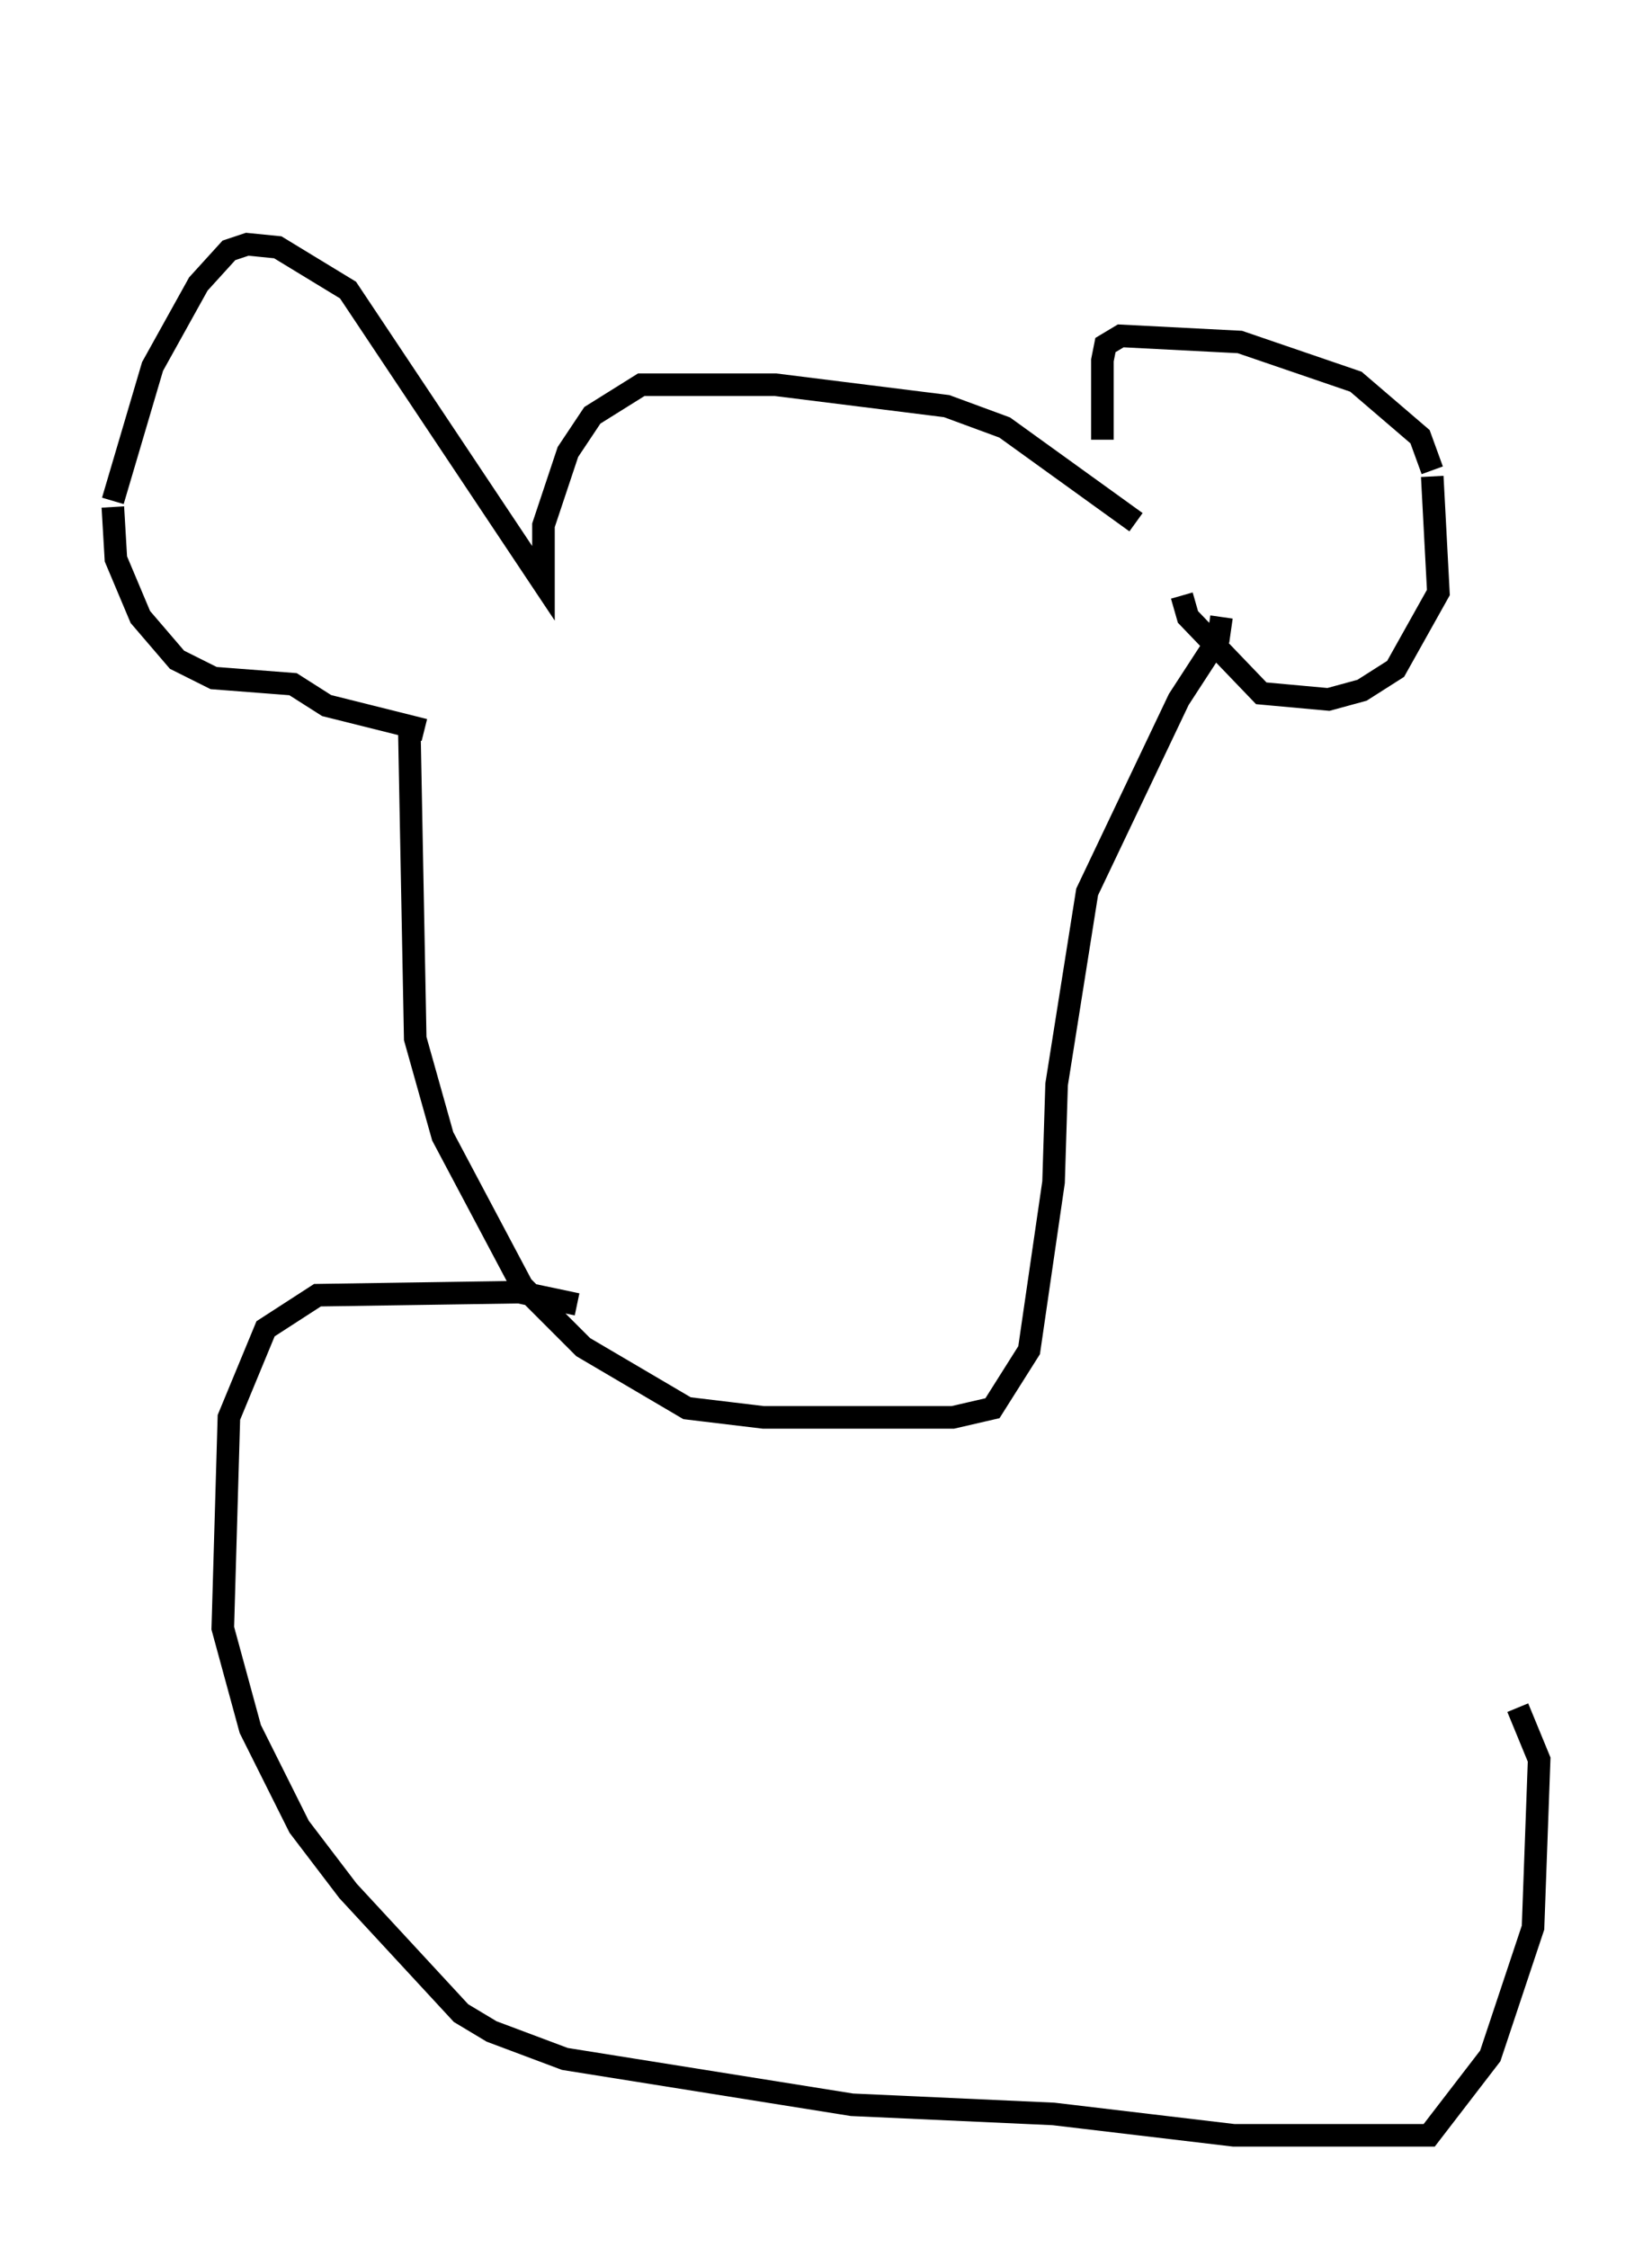 <?xml version="1.0" encoding="utf-8" ?>
<svg baseProfile="full" height="99.58" version="1.1" width="73.193" xmlns="http://www.w3.org/2000/svg" xmlns:ev="http://www.w3.org/2001/xml-events" xmlns:xlink="http://www.w3.org/1999/xlink"><defs /><rect fill="white" height="99.58" width="73.193" x="0" y="0" /><path d="M50.196, 23.132 m-1.353, -3.654 l0.0, -3.518 0.135, -0.677 l0.677, -0.406 5.277, 0.271 l5.142, 1.759 2.842, 2.436 l0.541, 1.488 m0.0, 0.271 l0.271, 5.142 -1.894, 3.383 l-1.488, 0.947 -1.488, 0.406 l-2.977, -0.271 -3.248, -3.383 l-0.271, -0.947 m-2.03, -3.248 l-5.819, -4.195 -2.571, -0.947 l-7.578, -0.947 -5.954, 0.0 l-2.165, 1.353 -1.083, 1.624 l-1.083, 3.248 0.0, 2.571 l-8.66, -12.99 -3.112, -1.894 l-1.353, -0.135 -0.812, 0.271 l-1.353, 1.488 -2.03, 3.654 l-1.759, 5.954 m0.0, 0.271 l0.135, 2.3 1.083, 2.571 l1.624, 1.894 1.624, 0.812 l3.518, 0.271 1.488, 0.947 l4.33, 1.083 m25.169, -27.334 l0.0, 0.0 m-25.845, 26.793 l0.271, 14.208 1.218, 4.33 l3.518, 6.631 2.706, 2.706 l4.601, 2.706 3.383, 0.406 l8.39, 0.0 1.759, -0.406 l1.624, -2.571 1.083, -7.442 l0.135, -4.33 1.353, -8.525 l4.059, -8.525 1.759, -2.706 l0.135, -0.947 m-28.552, 30.446 l-2.571, -0.541 -8.931, 0.135 l-2.3, 1.488 -1.624, 3.924 l-0.271, 9.337 1.218, 4.465 l2.165, 4.33 2.165, 2.842 l5.007, 5.413 1.353, 0.812 l3.248, 1.218 12.72, 2.03 l8.931, 0.406 7.984, 0.947 l8.66, 0.0 2.706, -3.518 l1.894, -5.683 0.271, -7.442 l-0.947, -2.3 " fill="none" stroke="black" stroke-width="1" /></svg>